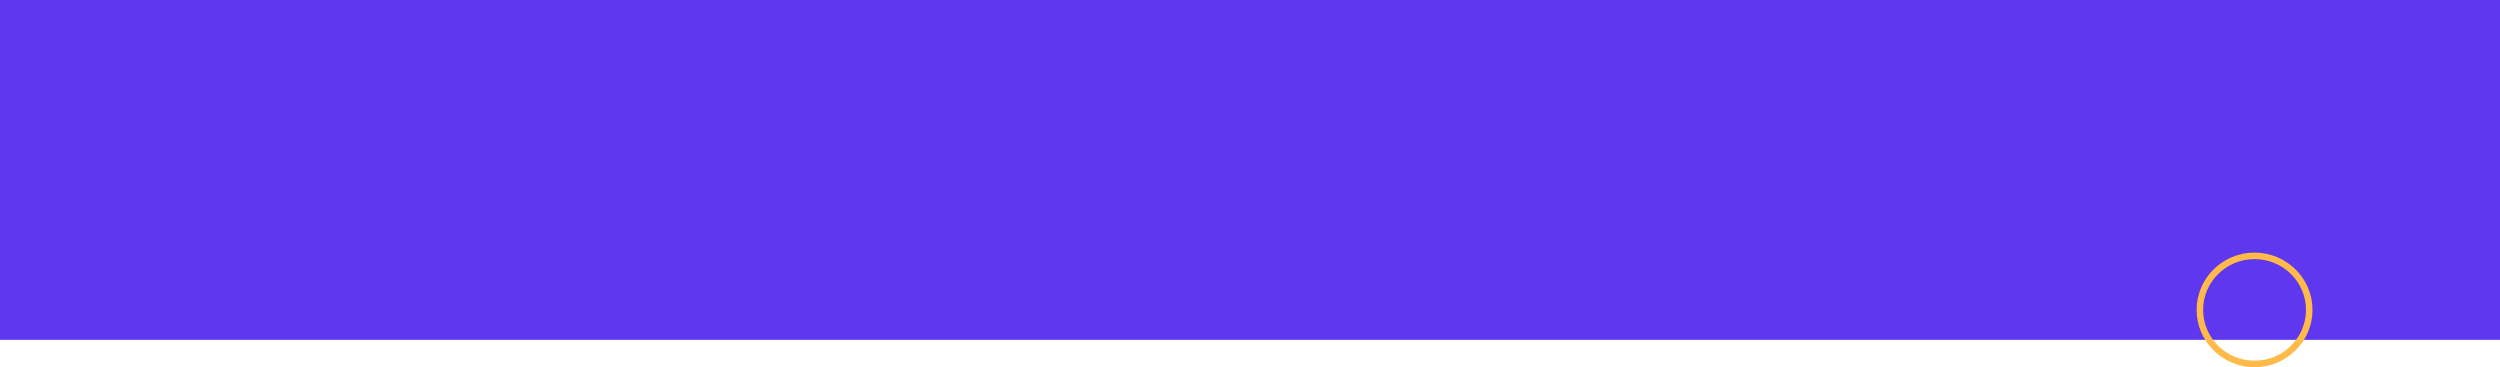 <svg width="1920" height="282" viewBox="0 0 1920 282" fill="none" xmlns="http://www.w3.org/2000/svg">
<g clip-path="url(#clip0)">
<path d="M0 0H1920V261H0V0Z" fill="#5F37EF"/>
<path d="M1773.5 238C1773.5 260.893 1754.72 279.5 1731.5 279.5C1708.28 279.5 1689.5 260.893 1689.5 238C1689.5 215.107 1708.28 196.5 1731.5 196.5C1754.72 196.5 1773.5 215.107 1773.5 238Z" stroke="#FFBA49" stroke-width="5"/>
</g>
<defs>
<clipPath id="clip0">
<rect width="1920" height="282" fill="white" transform="translate(0 0)"/>
</clipPath>
</defs>
</svg>
